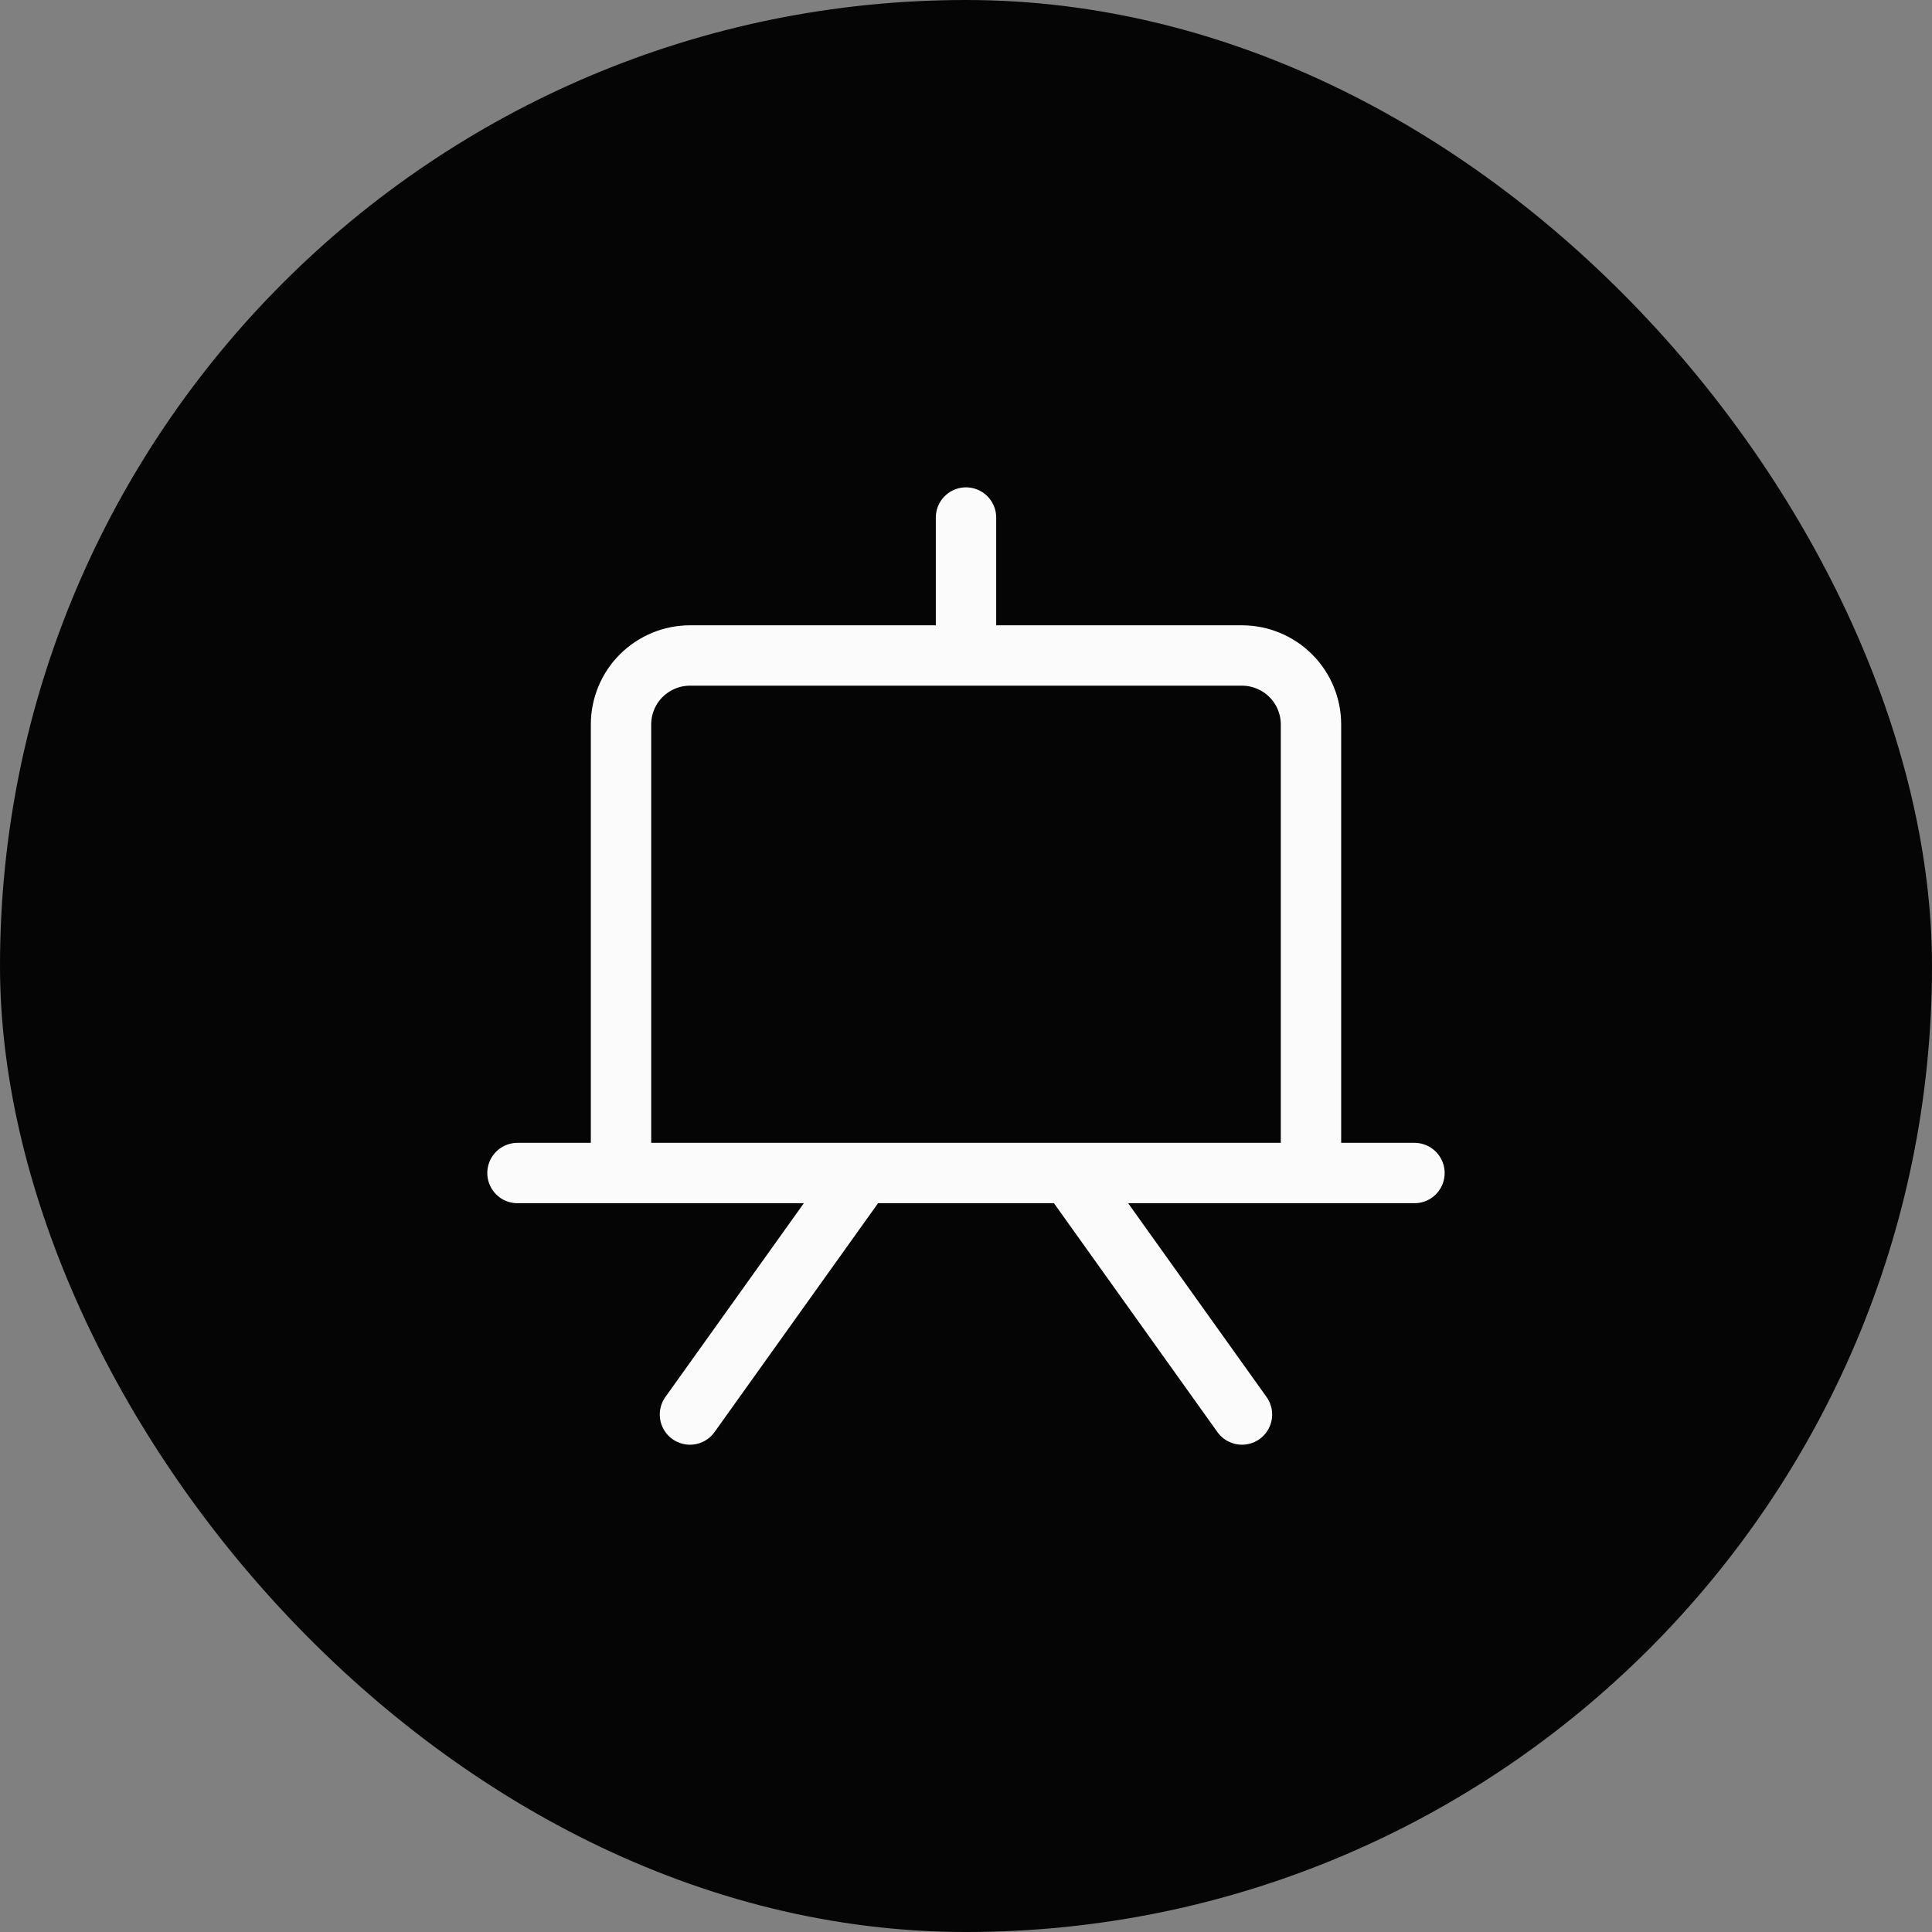 <svg width="32" height="32" viewBox="0 0 32 32" fill="none" xmlns="http://www.w3.org/2000/svg">
<rect x="0" y="0" width="32" height="32" fill="#808080" stroke="none"/>
<rect width="32" height="32" rx="16" fill="#050505"/>
<g clip-path="url(#clip0_1161_107338)">
<path d="M8.571 19.429H23.428M16 10.857V8.572M14.286 19.429L11.428 23.429M17.714 19.429L20.571 23.429M11.428 10.857H20.571C20.874 10.857 21.165 10.978 21.379 11.192C21.594 11.406 21.714 11.697 21.714 12V19.429H10.286V12C10.286 11.697 10.406 11.406 10.62 11.192C10.835 10.978 11.125 10.857 11.428 10.857Z" stroke="#FBFBFB" stroke-linecap="round" stroke-linejoin="round"/>
</g>
<defs>
<clipPath id="clip0_1161_107338">
<rect width="16" height="16" fill="white" transform="translate(8 8)"/>
</clipPath>
</defs>
</svg>
